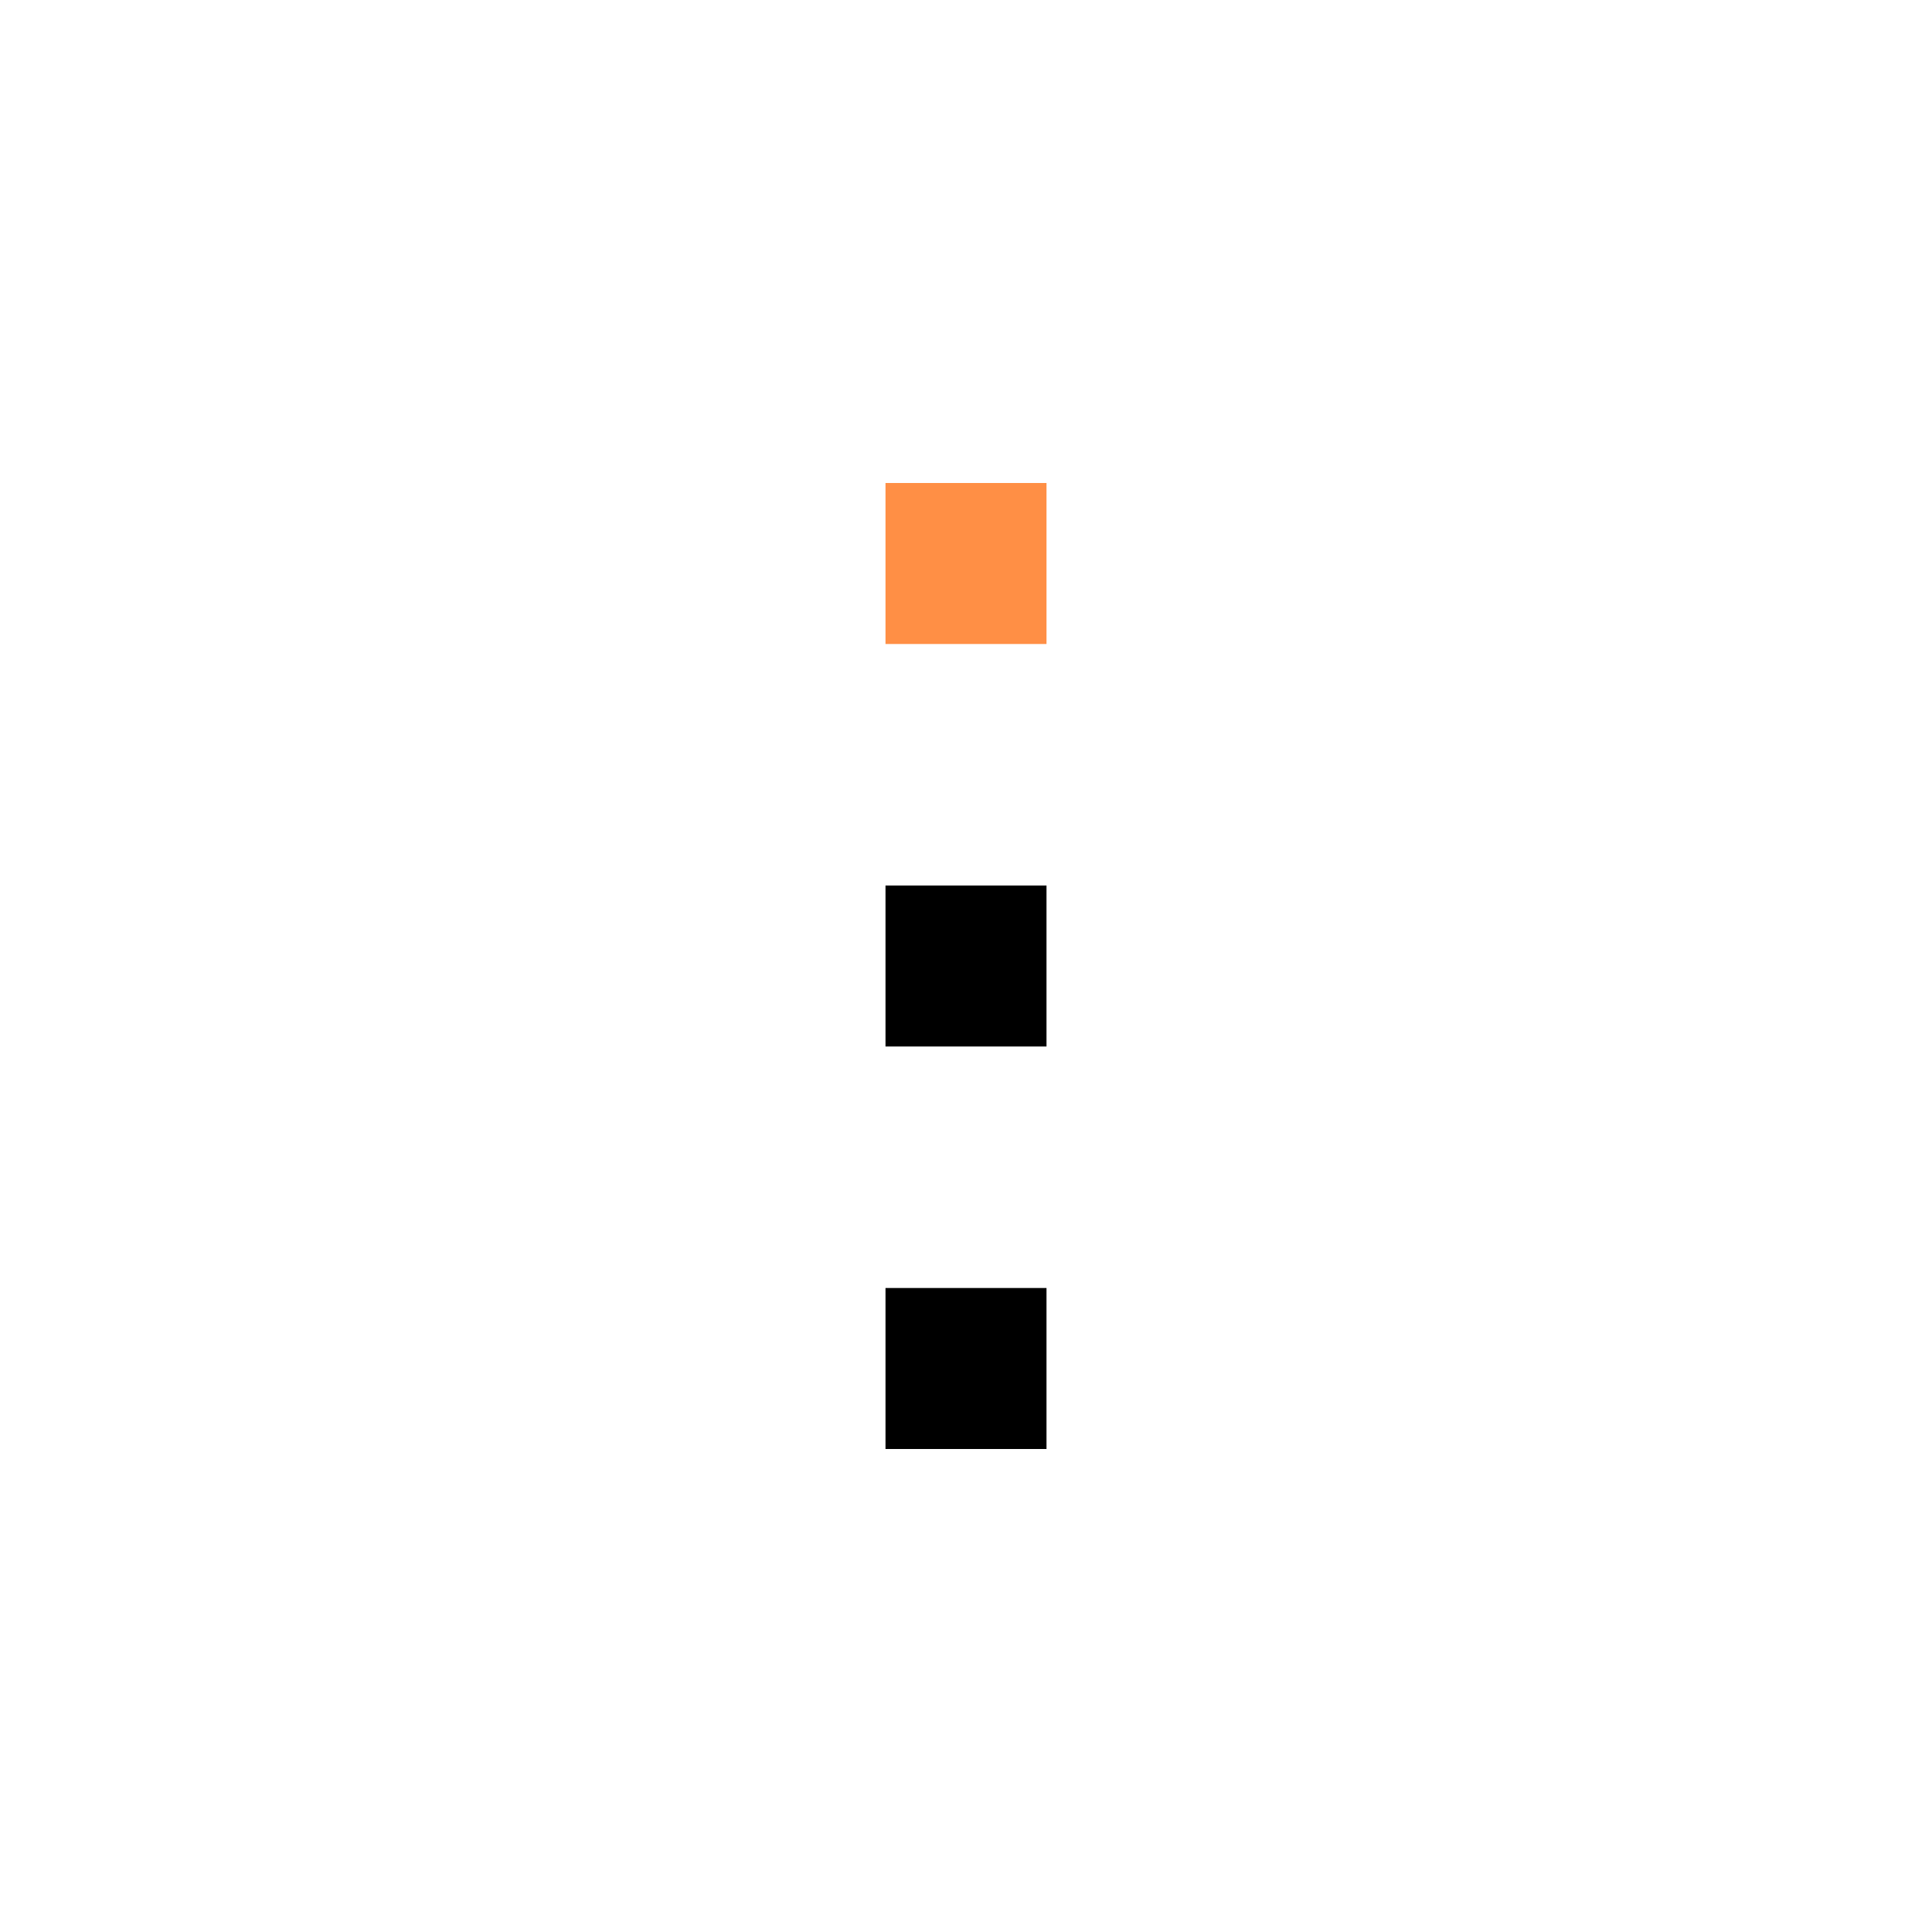 <svg width="24" height="24" viewBox="0 0 24 24" fill="none" xmlns="http://www.w3.org/2000/svg">
<path d="M13 16H11V18H13V16Z" fill="black"/>
<path d="M13 11H11V13H13V11Z" fill="black"/>
<path d="M13 6H11V8H13V6Z" fill="#FF8F45"/>
</svg>
